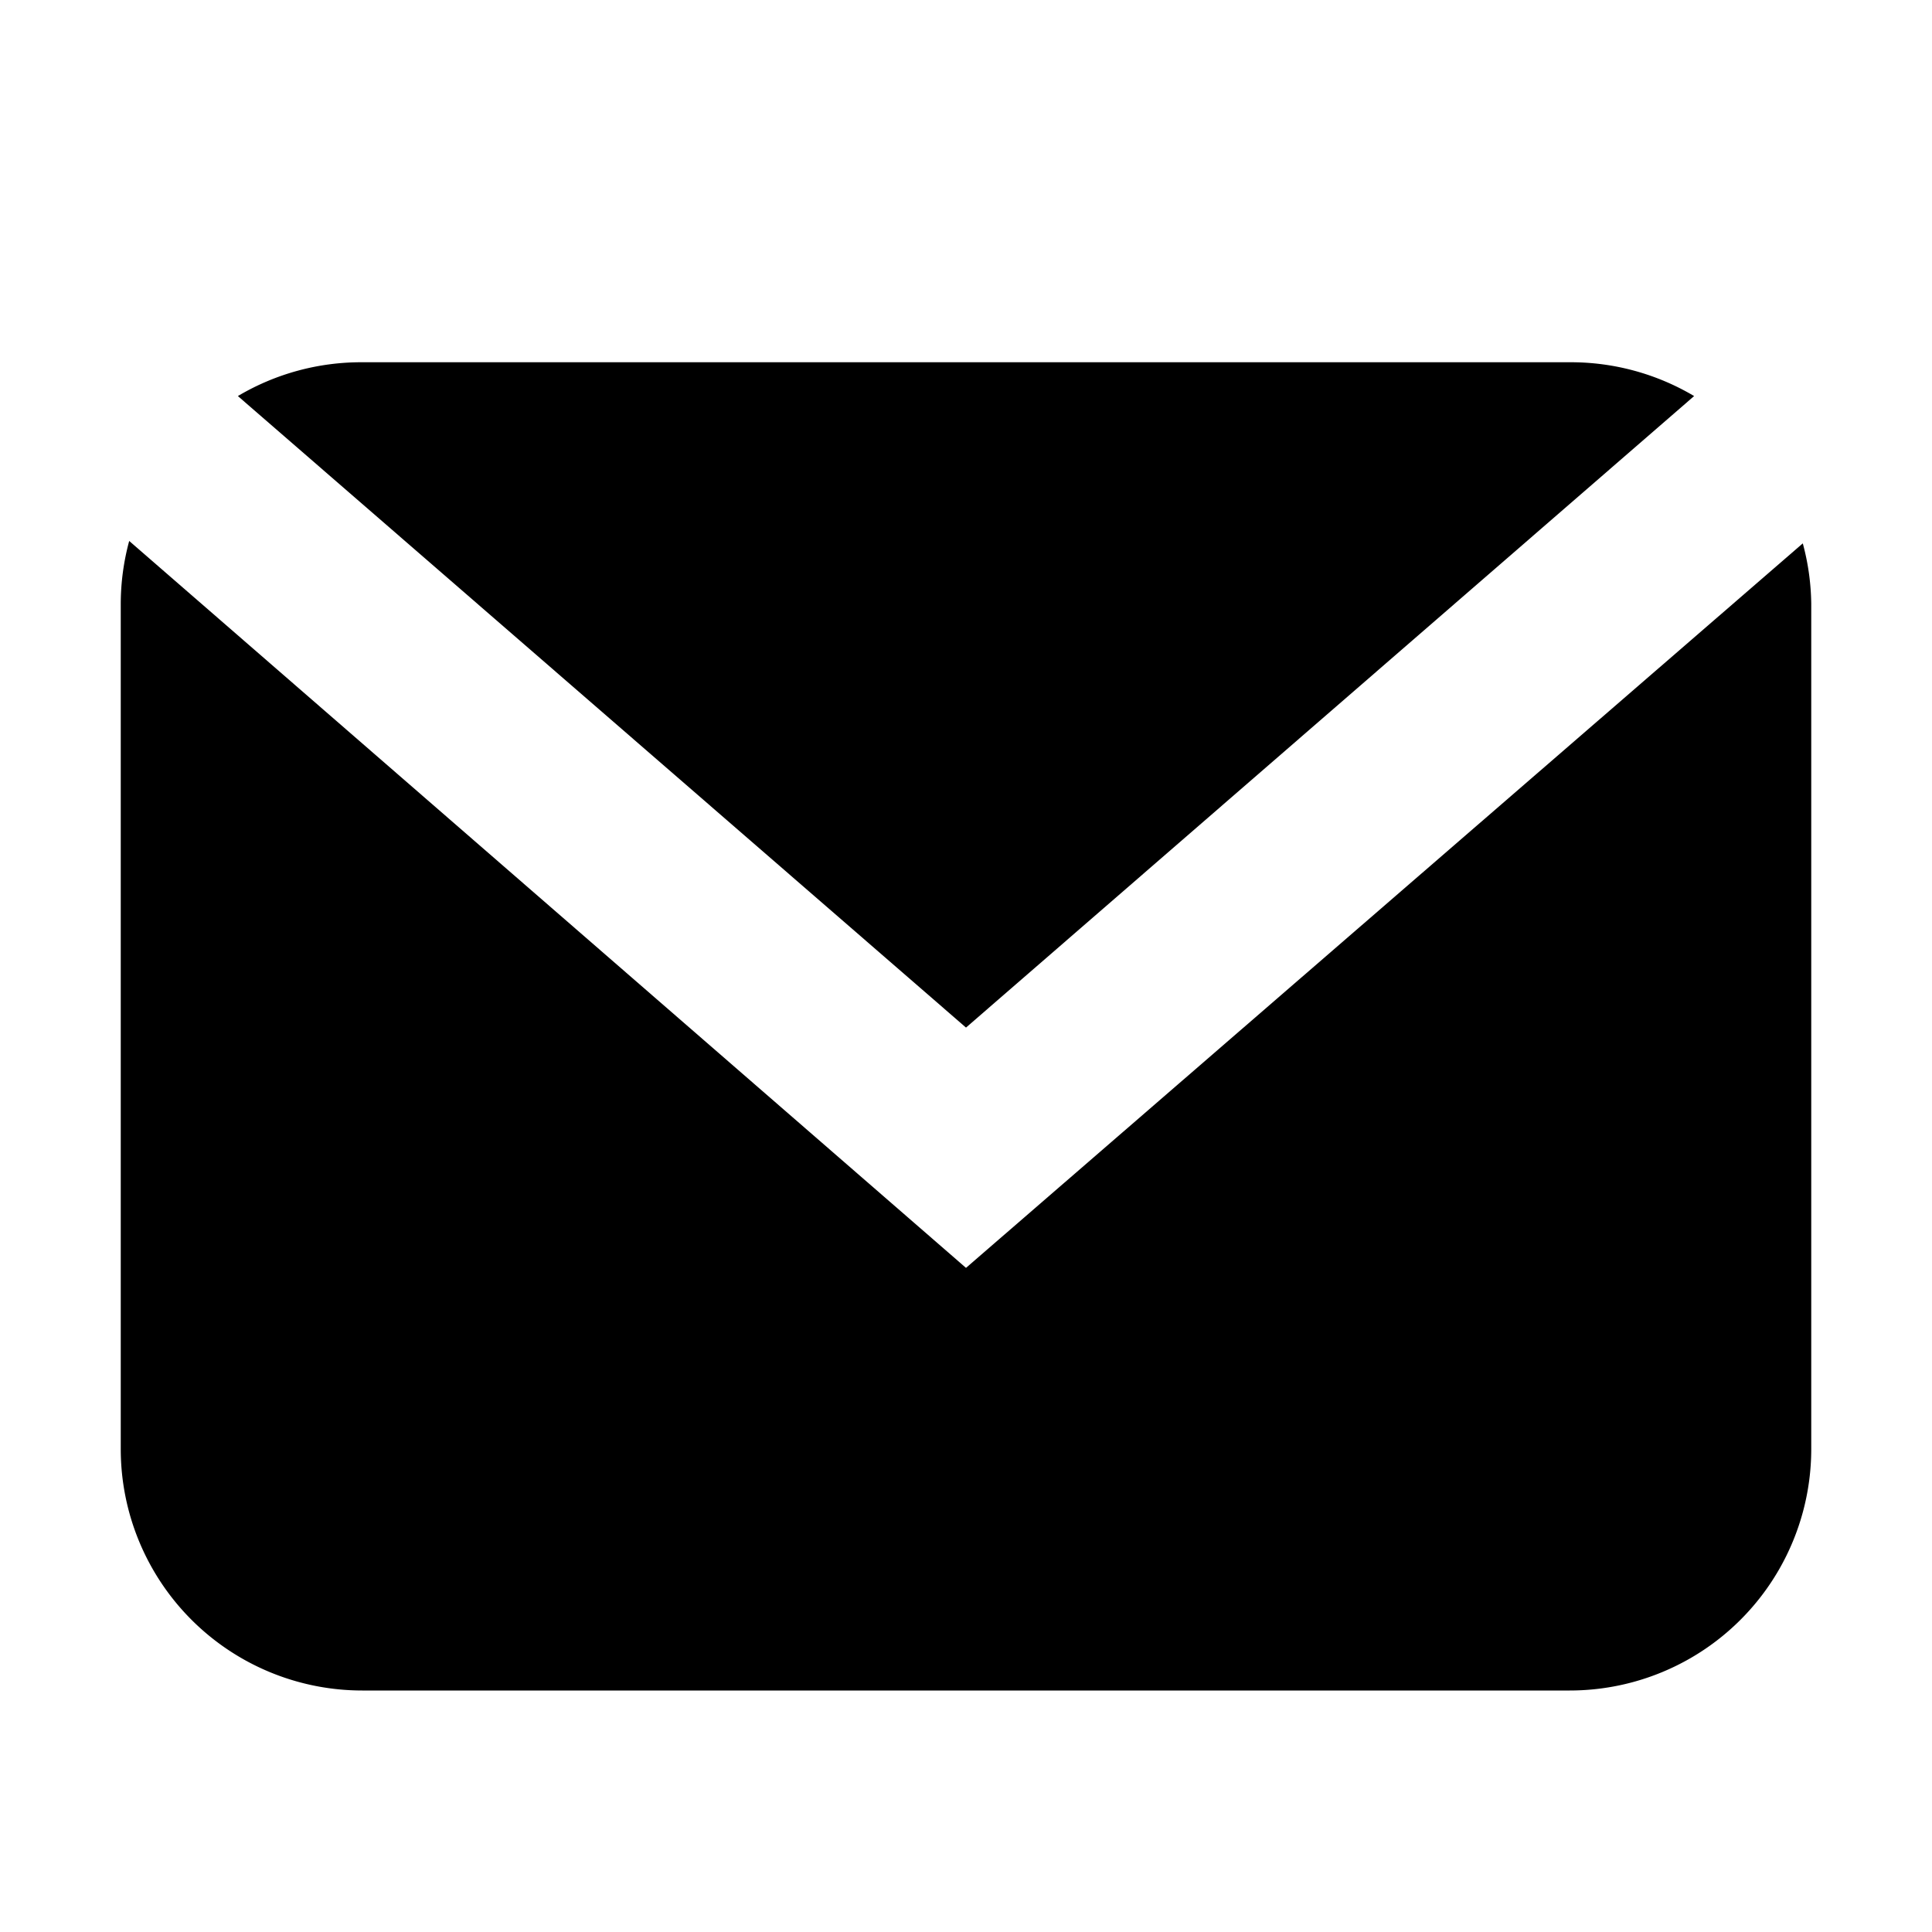 <svg id="icon_mail" viewBox="0 0 16 16" xmlns="http://www.w3.org/2000/svg"><path d="M1.07 4.48L8 10.5l6.93-6A2 2 0 0115 5v7a2 2 0 01-2 2H3a2 2 0 01-2-2V5a2 2 0 01.07-.52z"/><path d="M1.97 3.28A2 2 0 013 3h10a2 2 0 011.03.28L8 8.51 1.97 3.28z"/></svg>